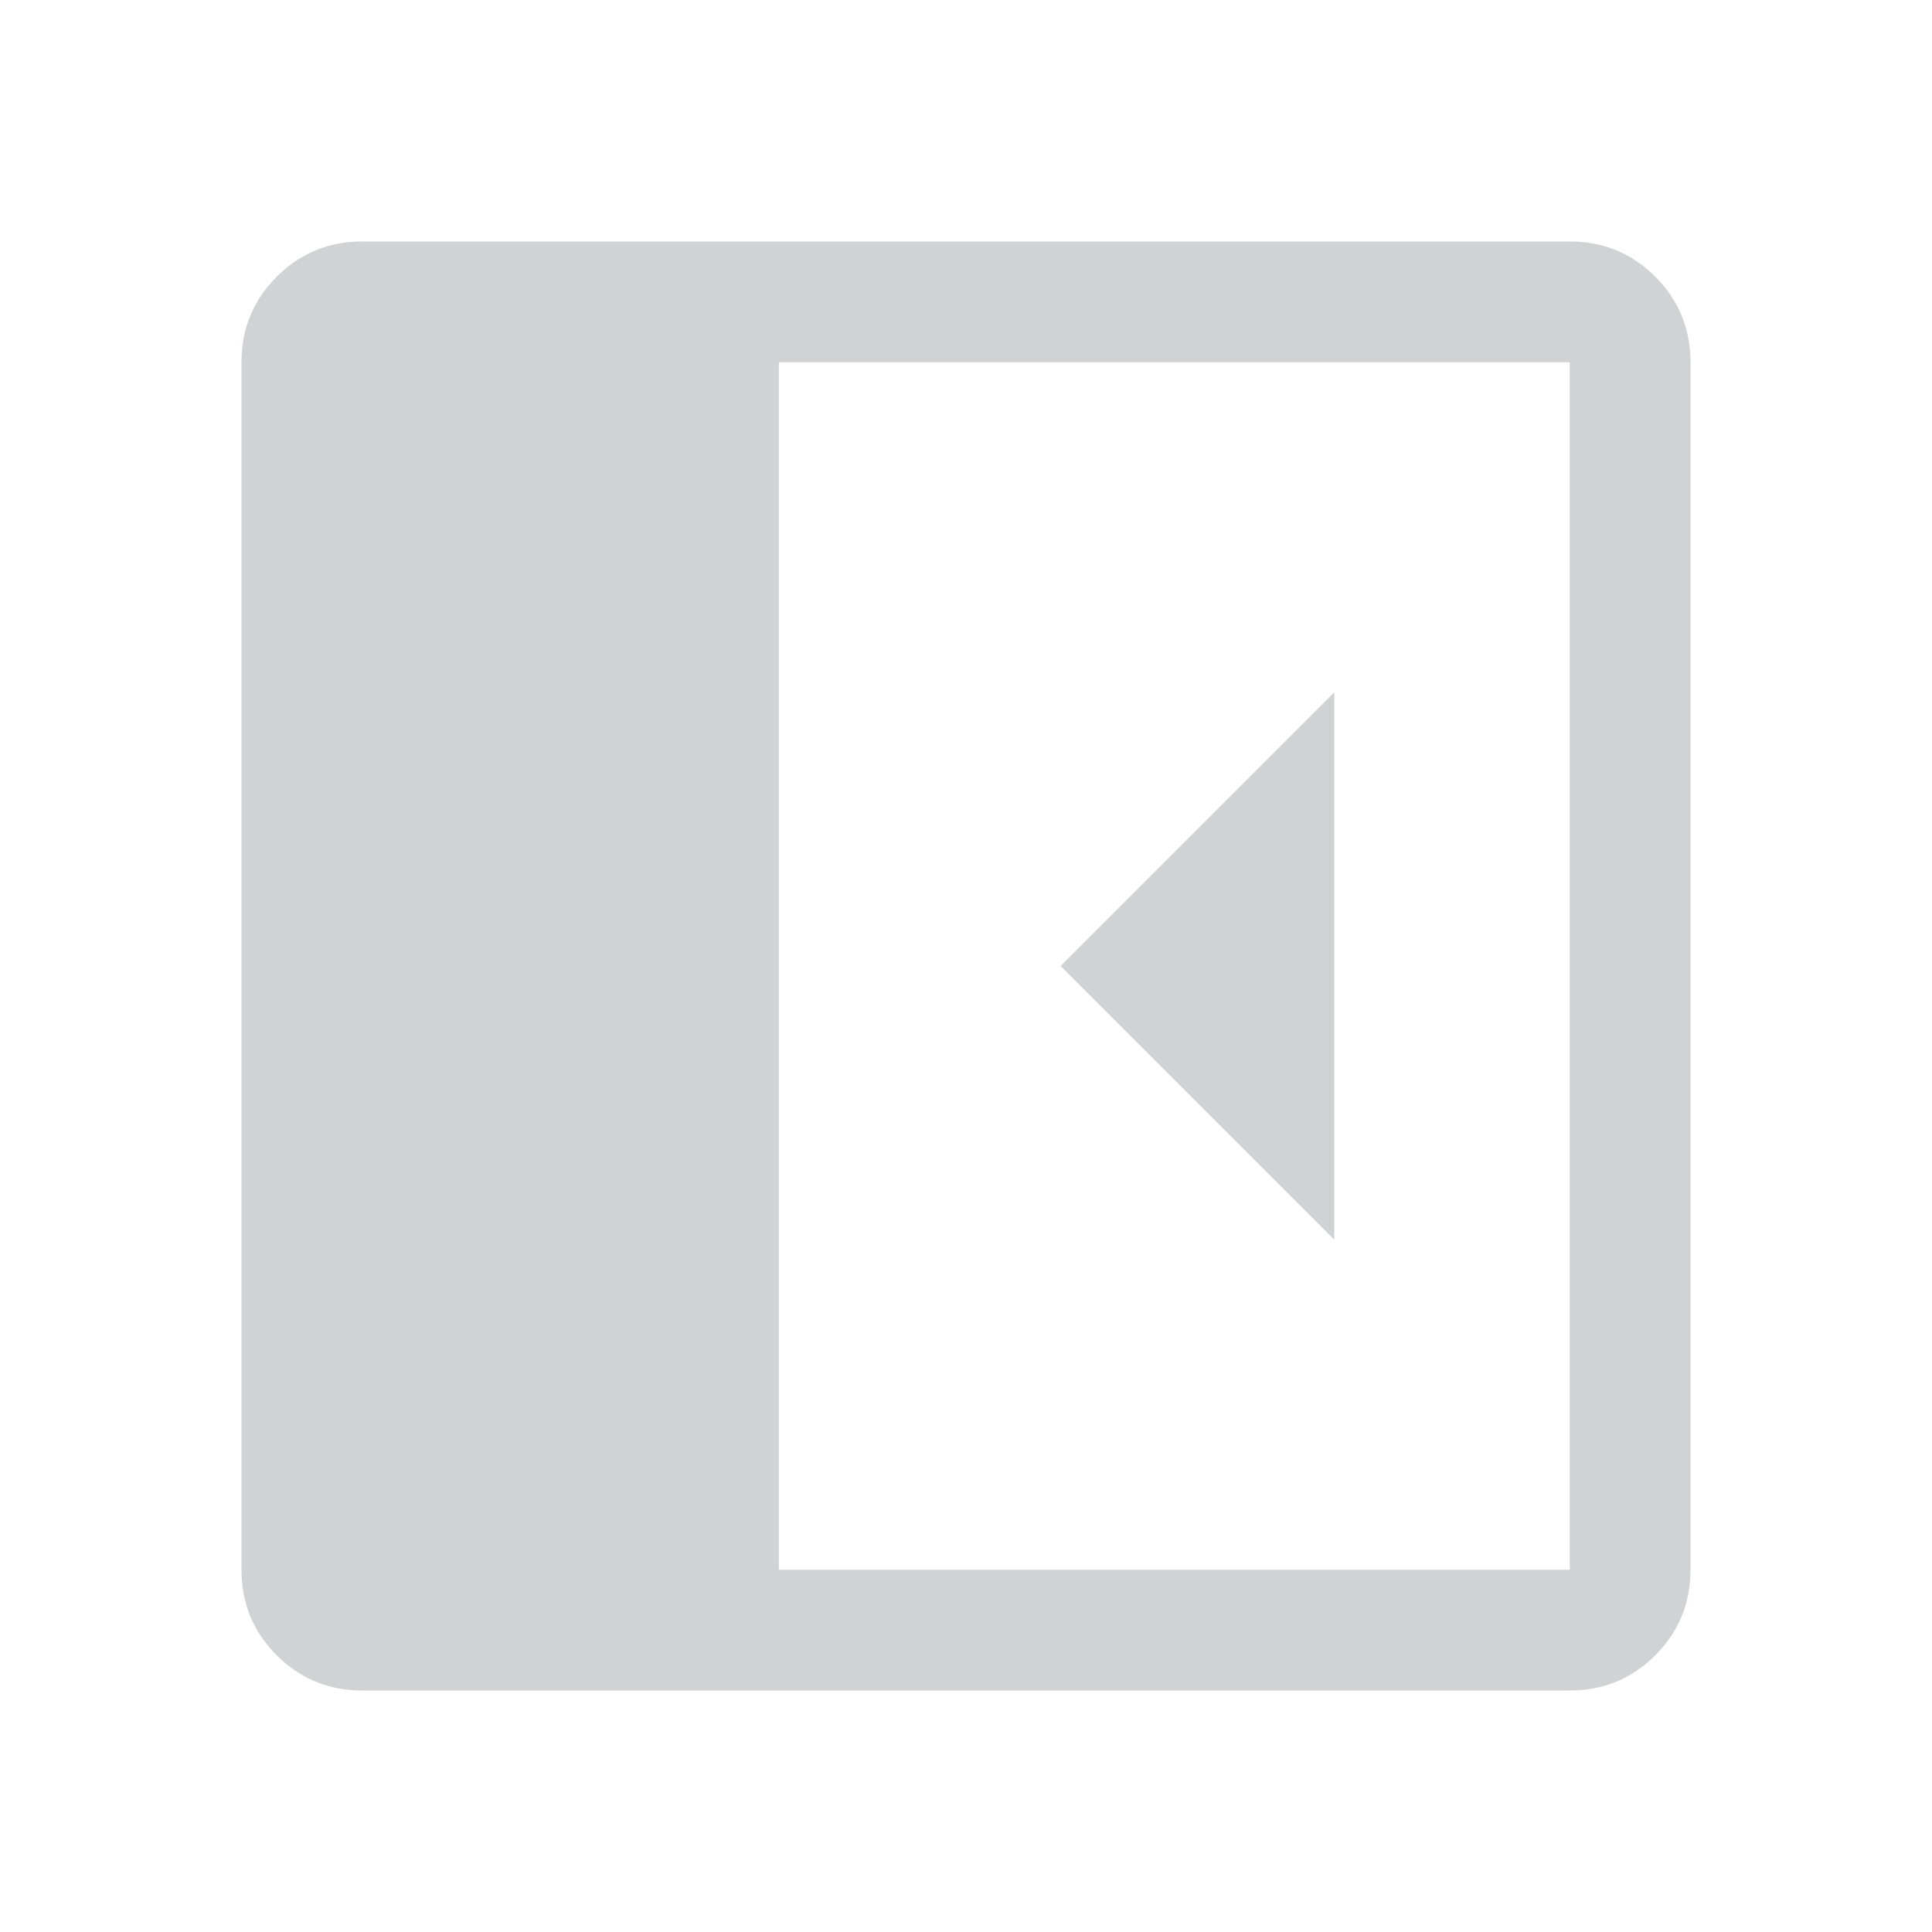 <svg xmlns="http://www.w3.org/2000/svg" height="48" width="48">
    <path fill="#D1D2D3" d="M33.15 30.8V17.2l-6.8 6.8ZM9 42q-1.25 0-2.125-.875T6 39V9q0-1.25.875-2.125T9 6h30q1.25 0 2.125.875T42 9v30q0 1.25-.875 2.125T39 42Zm10.35-3H39V9H19.35Z"/>
</svg>